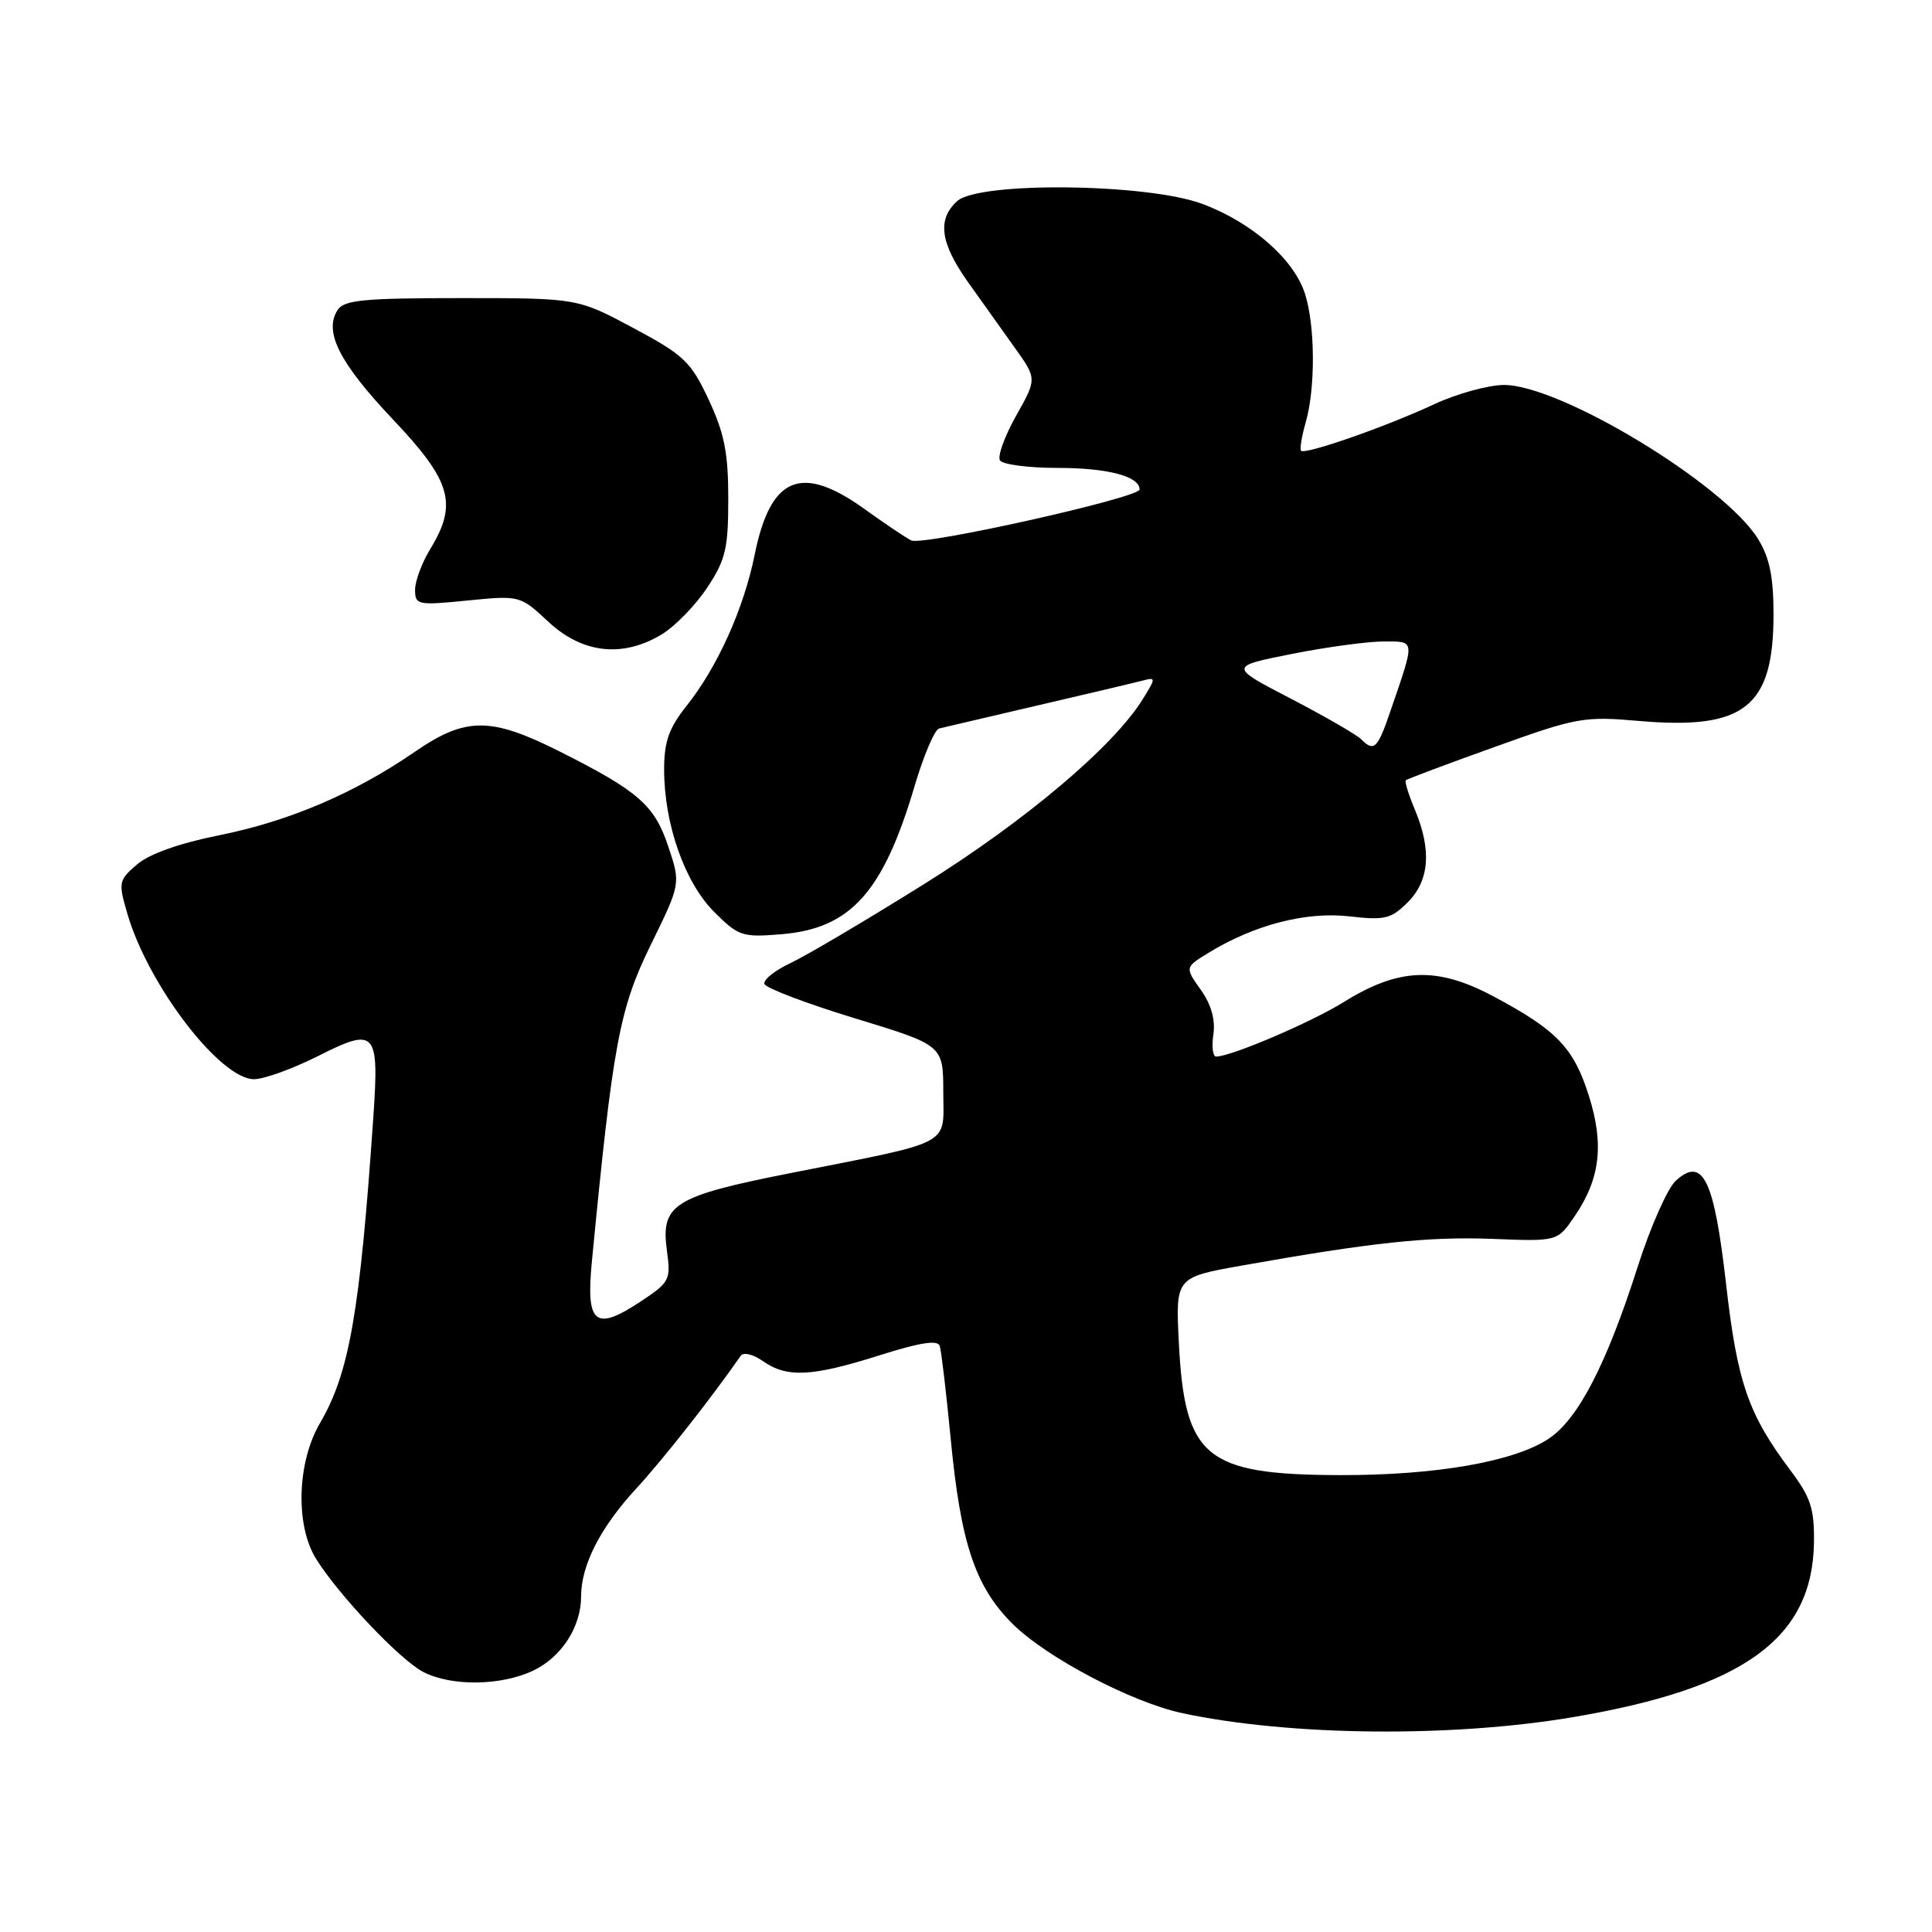 <?xml version="1.0" encoding="UTF-8" standalone="no"?>
<!DOCTYPE svg PUBLIC "-//W3C//DTD SVG 1.1//EN" "http://www.w3.org/Graphics/SVG/1.1/DTD/svg11.dtd" >
<svg xmlns="http://www.w3.org/2000/svg" xmlns:xlink="http://www.w3.org/1999/xlink" version="1.1" viewBox="0 0 256 256">
 <g >
 <path fill="currentColor"
d=" M 208.50 227.52 C 231.10 223.68 240.17 217.09 240.36 204.40 C 240.42 199.90 239.94 198.42 237.21 194.79 C 231.65 187.37 230.20 183.19 228.72 170.19 C 227.13 156.25 225.65 153.20 222.06 156.44 C 220.96 157.44 218.68 162.59 216.99 167.89 C 212.89 180.73 209.14 187.99 205.25 190.61 C 200.70 193.67 190.26 195.50 177.47 195.46 C 159.71 195.40 156.97 193.14 156.20 177.88 C 155.77 169.25 155.77 169.25 164.63 167.68 C 181.83 164.62 189.32 163.83 197.81 164.16 C 206.38 164.50 206.38 164.50 208.66 161.14 C 212.03 156.19 212.57 151.64 210.54 145.22 C 208.53 138.84 206.29 136.50 197.90 132.03 C 190.42 128.04 185.37 128.23 178.07 132.77 C 173.72 135.47 163.12 140.00 161.14 140.00 C 160.70 140.00 160.54 138.67 160.78 137.05 C 161.06 135.11 160.49 133.09 159.10 131.14 C 156.99 128.17 156.99 128.17 160.24 126.19 C 166.25 122.53 173.09 120.77 178.78 121.42 C 183.50 121.96 184.33 121.76 186.53 119.56 C 189.41 116.68 189.72 112.66 187.49 107.31 C 186.65 105.32 186.11 103.56 186.27 103.39 C 186.44 103.23 191.73 101.24 198.04 98.98 C 208.93 95.06 209.88 94.89 217.19 95.53 C 231.15 96.74 235.00 93.70 235.00 81.42 C 235.00 76.42 234.48 73.90 232.95 71.41 C 228.46 64.15 206.74 50.99 199.27 51.01 C 197.20 51.02 193.03 52.17 190.00 53.58 C 183.70 56.52 172.94 60.28 172.40 59.73 C 172.20 59.53 172.48 57.83 173.02 55.94 C 174.32 51.40 174.27 43.12 172.91 38.90 C 171.43 34.33 165.88 29.47 159.32 27.02 C 152.03 24.29 129.72 24.04 126.83 26.65 C 124.16 29.07 124.58 32.18 128.25 37.36 C 130.04 39.88 132.83 43.80 134.45 46.06 C 137.40 50.19 137.40 50.19 134.64 55.09 C 133.12 57.79 132.16 60.45 132.50 61.00 C 132.84 61.55 136.27 62.00 140.12 62.00 C 146.77 62.00 151.00 63.11 151.00 64.86 C 151.00 65.95 122.29 72.36 120.75 71.61 C 120.06 71.28 117.31 69.43 114.64 67.51 C 106.19 61.41 102.10 63.09 100.00 73.50 C 98.55 80.65 95.08 88.37 90.98 93.52 C 88.63 96.48 88.00 98.27 88.00 101.96 C 88.00 109.17 90.72 116.92 94.62 120.82 C 97.86 124.06 98.35 124.22 103.56 123.79 C 112.72 123.03 117.03 118.23 121.19 104.15 C 122.39 100.10 123.85 96.68 124.43 96.53 C 125.02 96.39 130.90 95.01 137.50 93.47 C 144.10 91.94 150.34 90.46 151.37 90.19 C 153.18 89.72 153.18 89.80 151.45 92.60 C 147.59 98.87 135.89 108.76 122.36 117.20 C 114.74 121.96 106.80 126.65 104.73 127.62 C 102.66 128.59 101.11 129.84 101.29 130.38 C 101.48 130.93 106.88 132.98 113.31 134.94 C 124.98 138.50 124.98 138.50 124.99 144.71 C 125.00 151.96 126.59 151.12 104.55 155.48 C 89.30 158.50 87.54 159.61 88.36 165.64 C 88.91 169.61 88.76 169.89 84.88 172.46 C 78.86 176.45 77.63 175.45 78.42 167.24 C 81.20 138.40 82.06 133.73 86.18 125.30 C 90.20 117.11 90.20 117.11 88.57 112.22 C 86.74 106.70 84.65 104.86 74.21 99.60 C 65.00 94.97 61.72 94.97 54.95 99.63 C 46.95 105.13 38.32 108.81 29.07 110.67 C 23.78 111.73 19.78 113.15 18.16 114.54 C 15.71 116.65 15.66 116.91 16.89 121.12 C 19.66 130.58 29.18 143.00 33.66 143.00 C 34.98 143.00 38.81 141.61 42.17 139.92 C 49.79 136.07 50.25 136.58 49.47 148.00 C 47.69 173.94 46.29 181.93 42.39 188.59 C 39.37 193.75 39.12 202.06 41.85 206.50 C 44.79 211.27 53.00 219.95 56.08 221.54 C 59.81 223.47 66.37 223.39 70.64 221.37 C 74.41 219.58 77.00 215.56 77.00 211.52 C 77.00 207.39 79.55 202.40 84.28 197.27 C 87.83 193.42 94.32 185.17 98.14 179.66 C 98.51 179.13 99.79 179.44 101.11 180.37 C 104.29 182.59 107.59 182.42 116.53 179.59 C 121.88 177.89 124.24 177.52 124.52 178.34 C 124.73 178.98 125.38 184.50 125.97 190.61 C 127.29 204.44 129.20 210.20 134.12 215.12 C 138.61 219.61 149.98 225.59 156.74 227.02 C 171.05 230.05 192.42 230.25 208.50 227.52 Z  M 87.71 84.04 C 89.48 82.96 92.18 80.18 93.71 77.86 C 96.15 74.18 96.50 72.69 96.50 66.07 C 96.50 60.00 95.98 57.40 93.90 52.95 C 91.53 47.90 90.63 47.05 83.90 43.45 C 76.50 39.50 76.50 39.50 61.11 39.50 C 48.12 39.50 45.57 39.75 44.72 41.10 C 42.89 43.97 44.98 48.08 52.04 55.55 C 59.82 63.76 60.68 66.74 57.00 72.77 C 55.90 74.57 55.00 77.00 55.00 78.15 C 55.00 80.16 55.33 80.23 61.95 79.57 C 68.90 78.89 68.91 78.89 72.70 82.42 C 77.21 86.61 82.55 87.18 87.71 84.04 Z  M 180.33 97.93 C 179.74 97.34 175.56 94.93 171.05 92.58 C 162.83 88.31 162.83 88.31 171.17 86.65 C 175.75 85.74 181.22 85.00 183.32 85.00 C 187.58 85.00 187.54 84.60 184.23 94.25 C 182.52 99.24 182.07 99.67 180.33 97.93 Z "/>
</g>
</svg>